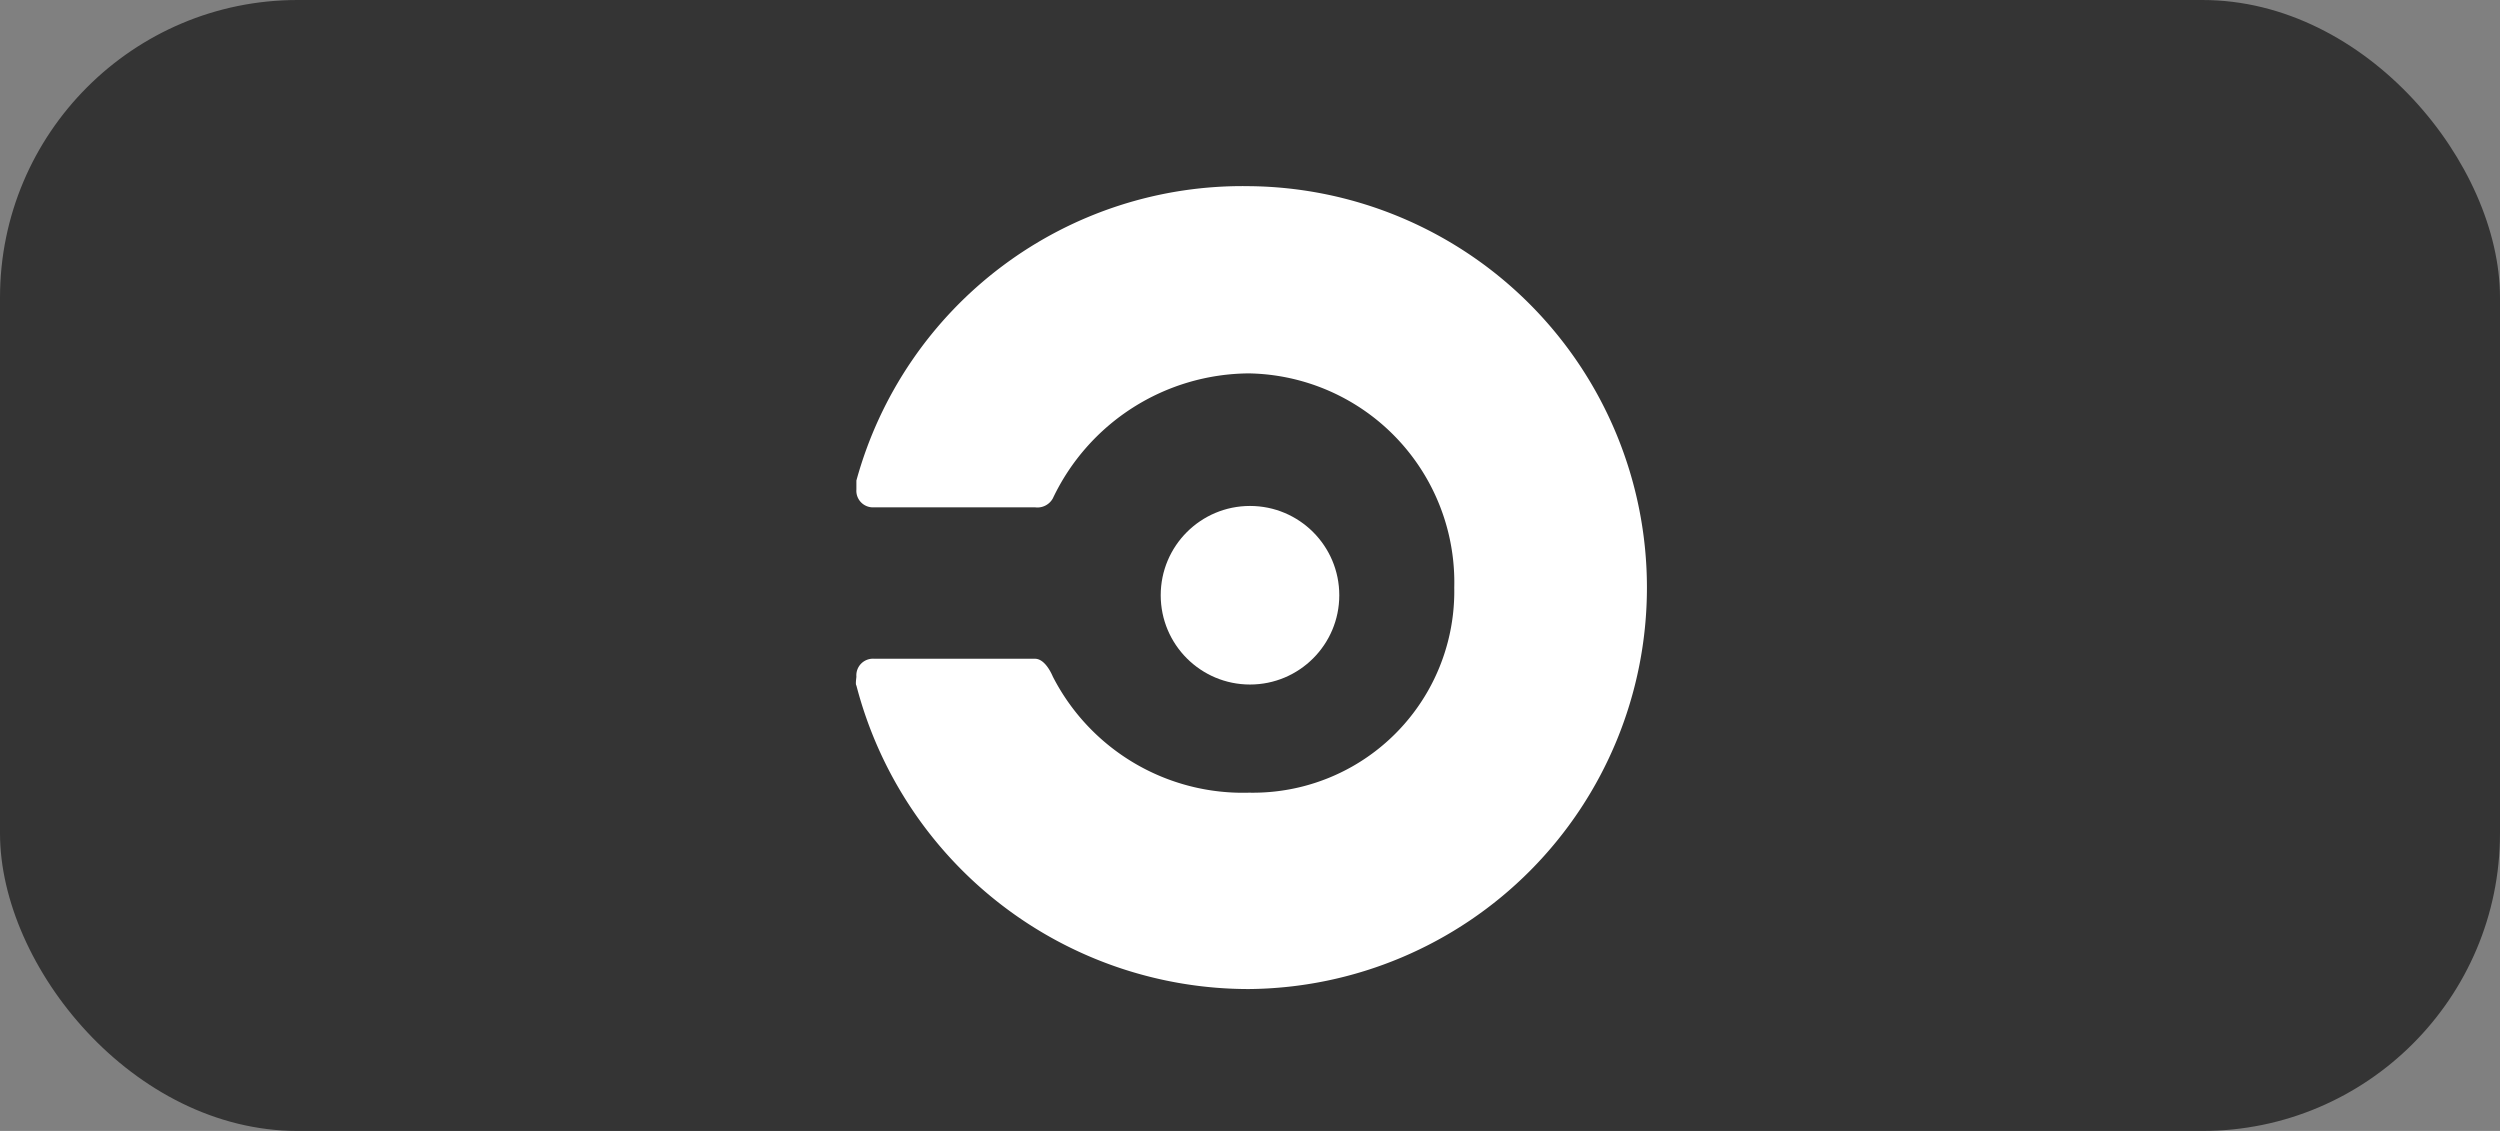 <svg xmlns="http://www.w3.org/2000/svg" width="84" height="38" viewBox="0 0 84 38">
  <rect x="0" y="0" width="84" height="38" fill="#808080" stroke="none"/>
  <g id="circleci" transform="translate(0 -0.138)">
    <rect id="box" width="84" height="38" rx="10" transform="translate(0 0.138)" fill="#343434"/>
    <g id="circleci-2" data-name="circleci" transform="translate(28.758 6.393)">
      <circle id="Ellipse_5" data-name="Ellipse 5" cx="3" cy="3" r="3" transform="translate(10.242 10.745)" fill="#fff"/>
      <path id="Path_221" data-name="Path 221" d="M.795,10.284v.3a.558.558,0,0,0,.6.6h5.4a.592.592,0,0,0,.6-.3,7.34,7.34,0,0,1,6.594-4.2,7.022,7.022,0,0,1,6.894,7.194,6.767,6.767,0,0,1-6.894,6.894,7.173,7.173,0,0,1-6.594-3.9c-.116-.271-.328-.6-.6-.6h-5.4a.558.558,0,0,0-.6.6c0,.039-.039.261,0,.3A13.621,13.621,0,0,0,13.984,27.37a13.489,13.489,0,0,0,0-26.977A13.447,13.447,0,0,0,.795,10.284Z" transform="translate(-0.778 -0.393)" fill="#fff"/>
    </g>
  </g>
</svg>
